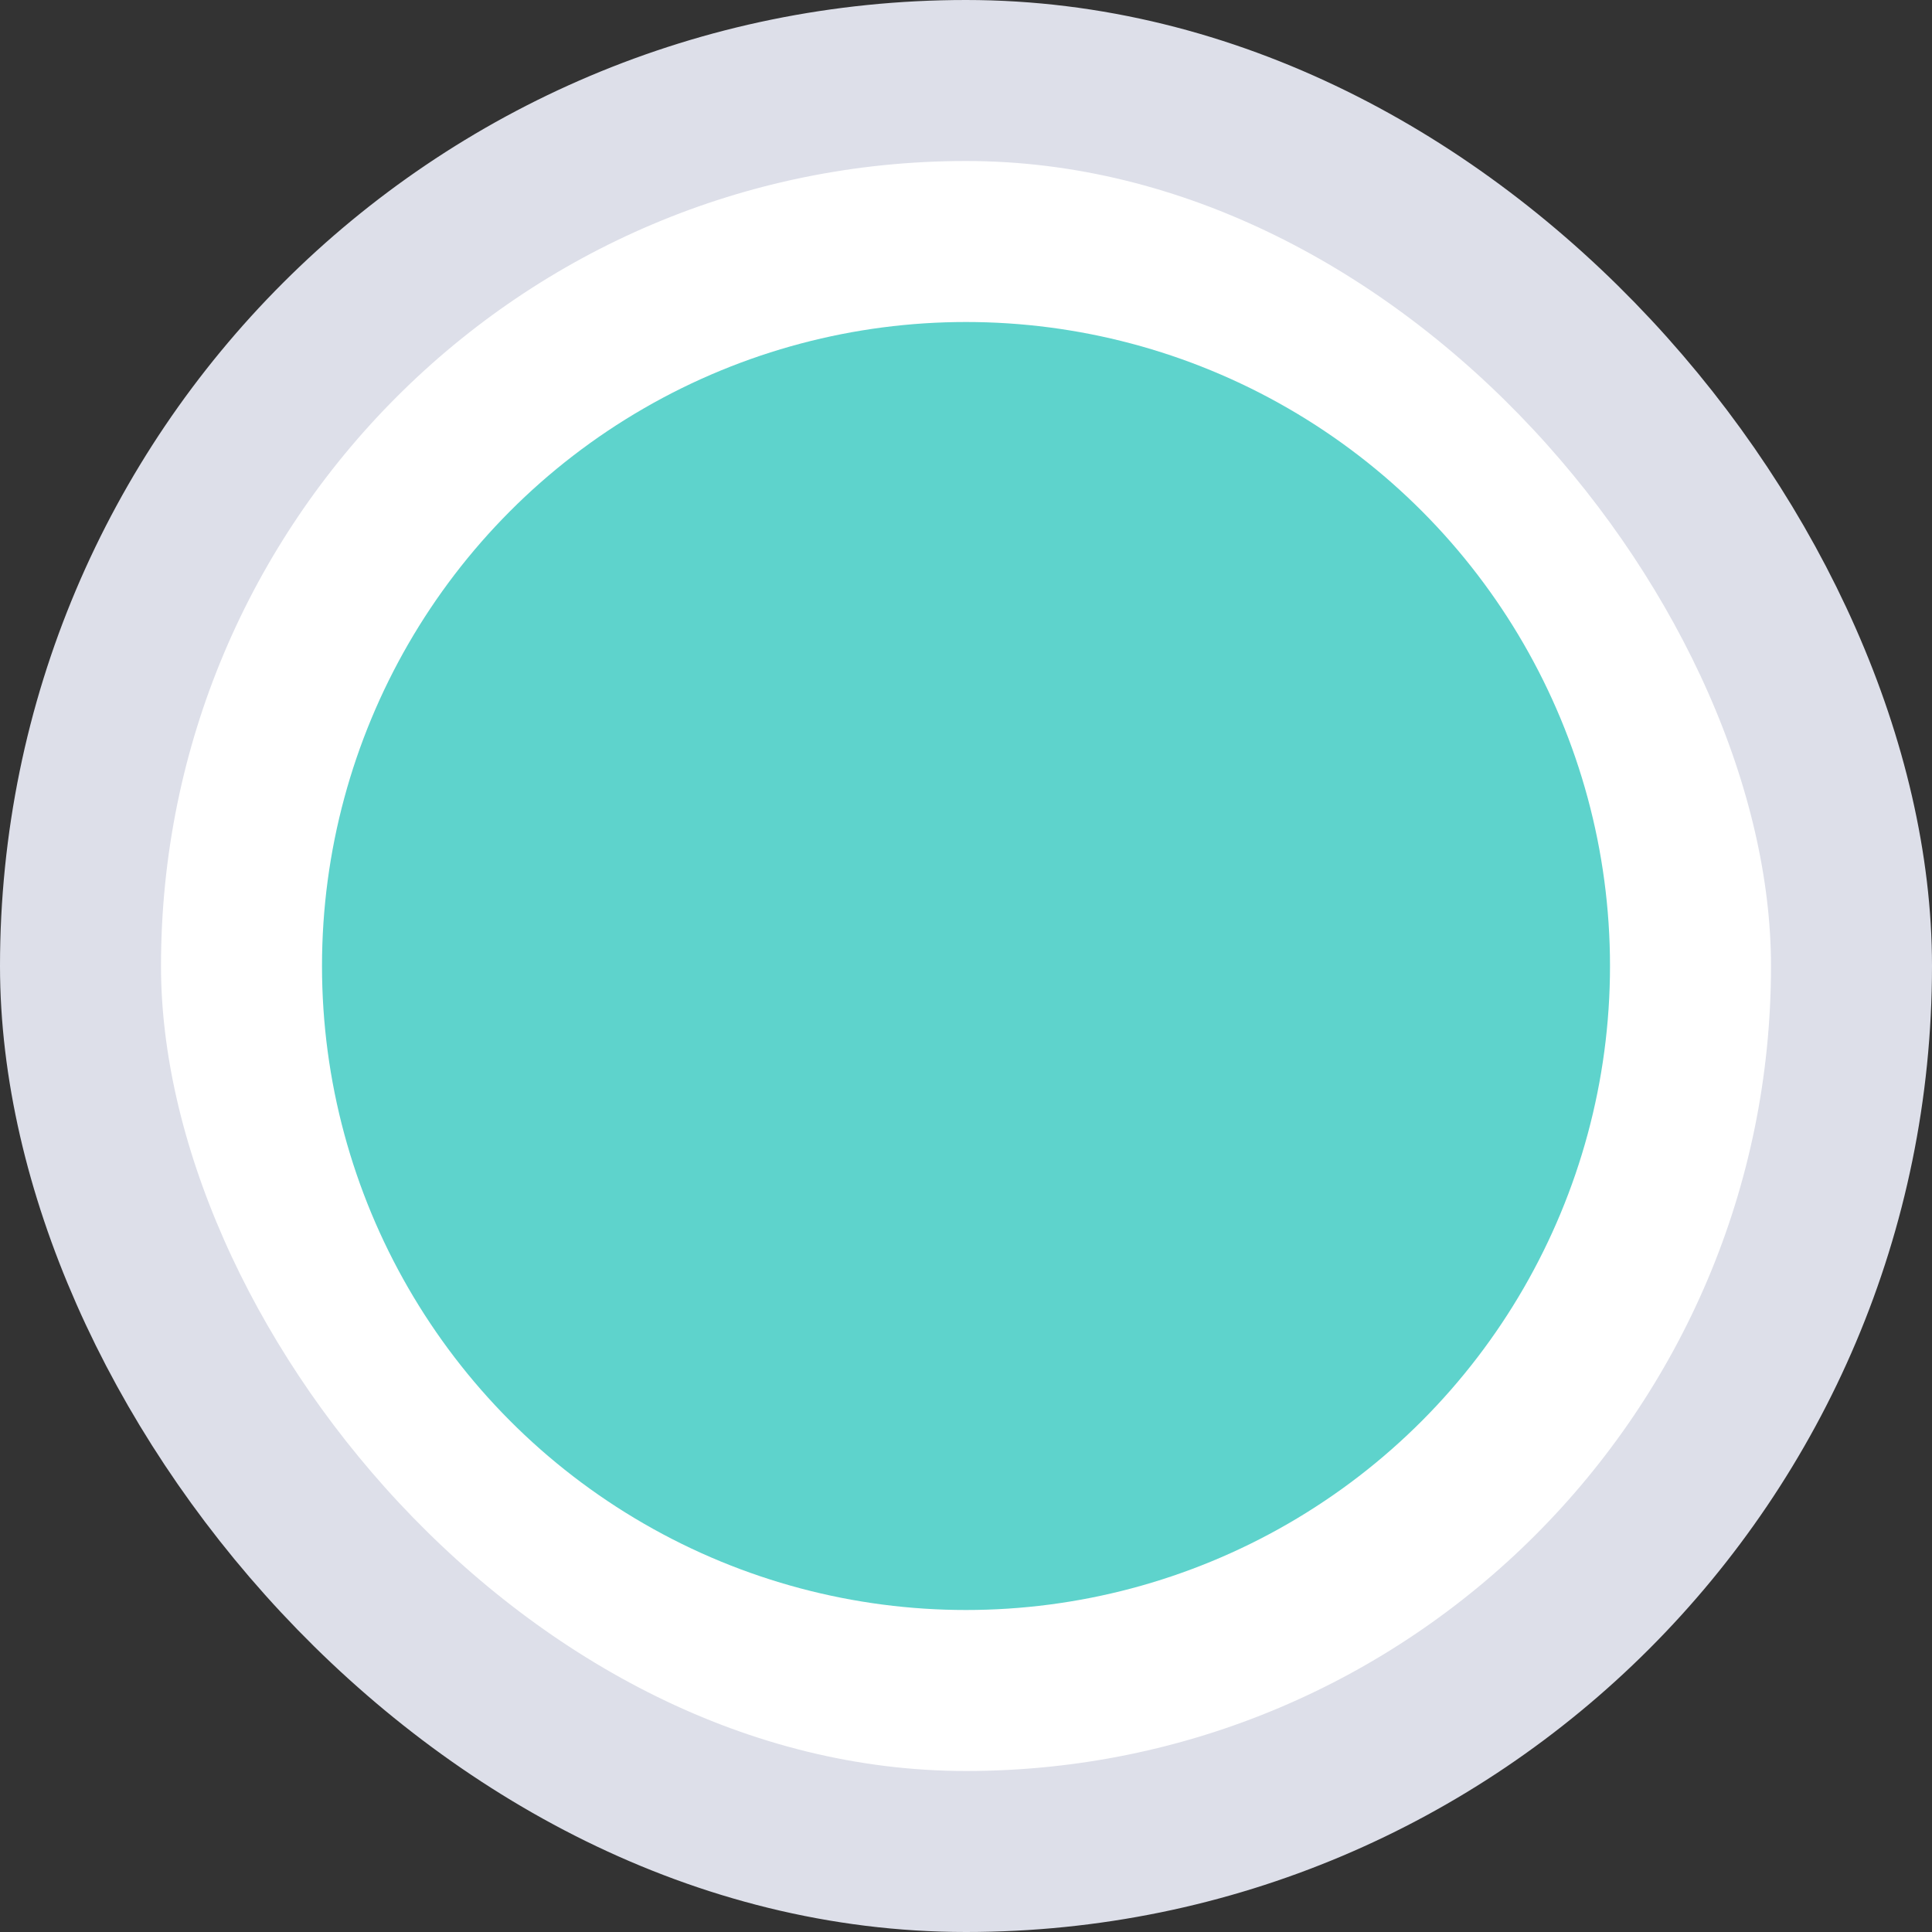 <svg width="24" height="24" viewBox="0 0 24 24" fill="none" xmlns="http://www.w3.org/2000/svg">
<rect x="0" y="0" width="24" height="24" fill="#333333" stroke="none"/>
<rect x="1" y="1" width="22" height="22" rx="11" fill="white" stroke="#DDDFE9" stroke-width="2"/>
<circle cx="12" cy="12" r="8" fill="#5ED3CC"/>
</svg>
